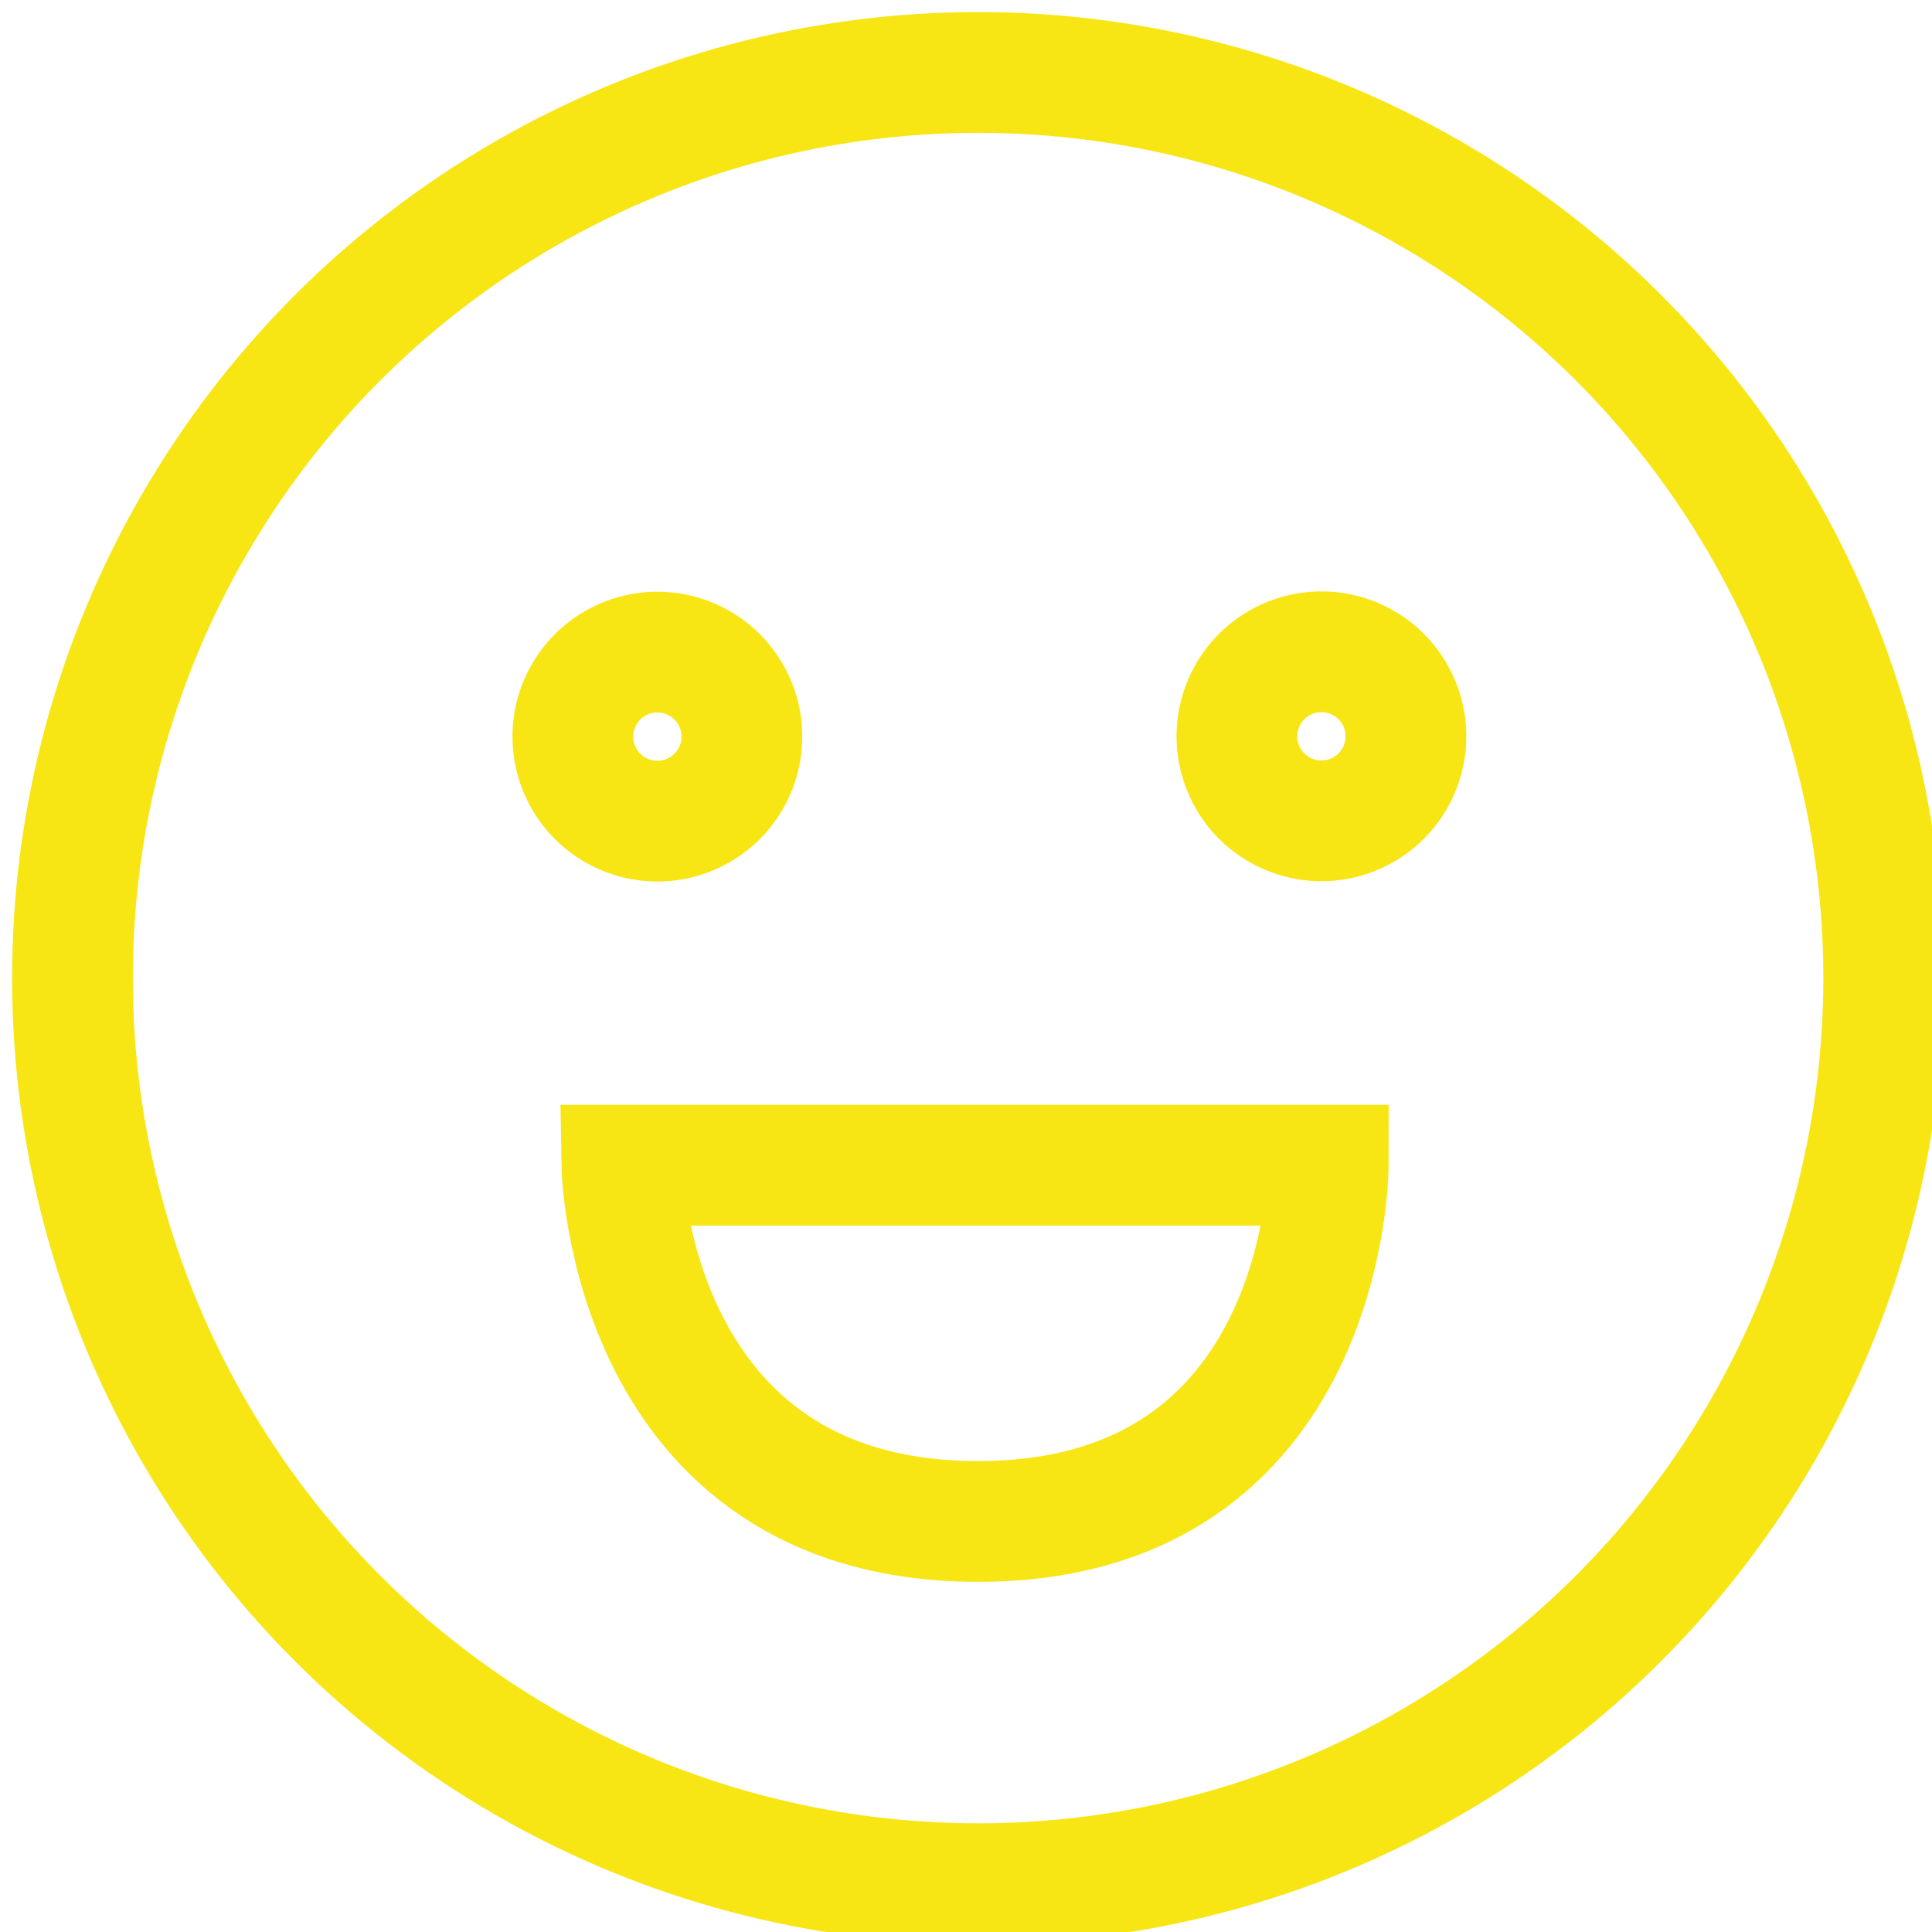 <?xml version="1.0" encoding="utf-8"?>
<!-- Generator: Adobe Illustrator 21.0.0, SVG Export Plug-In . SVG Version: 6.00 Build 0)  -->
<svg version="1.1" id="Layer_1" xmlns="http://www.w3.org/2000/svg" xmlns:xlink="http://www.w3.org/1999/xlink" x="0px" y="0px"
	 viewBox="0 0 32 32" style="enable-background:new 0 0 32 32;" xml:space="preserve">
<style type="text/css">
	.st0{fill:none;stroke:#F7E613;stroke-width:2;stroke-miterlimit:10;}
</style>
<circle class="st0" cx="16.2" cy="16.2" r="15"/>
<ellipse transform="matrix(0.929 -0.37 0.37 0.929 -3.752 4.9)" class="st0" cx="10.9" cy="12.2" rx="1.4" ry="1.4"/>
<ellipse transform="matrix(0.929 -0.37 0.37 0.929 -2.972 8.965)" class="st0" cx="21.9" cy="12.2" rx="1.4" ry="1.4"/>
<path class="st0" d="M10.3,19.3H22c0,0,0,5.9-5.8,5.9S10.3,19.3,10.3,19.3z"/>
</svg>
